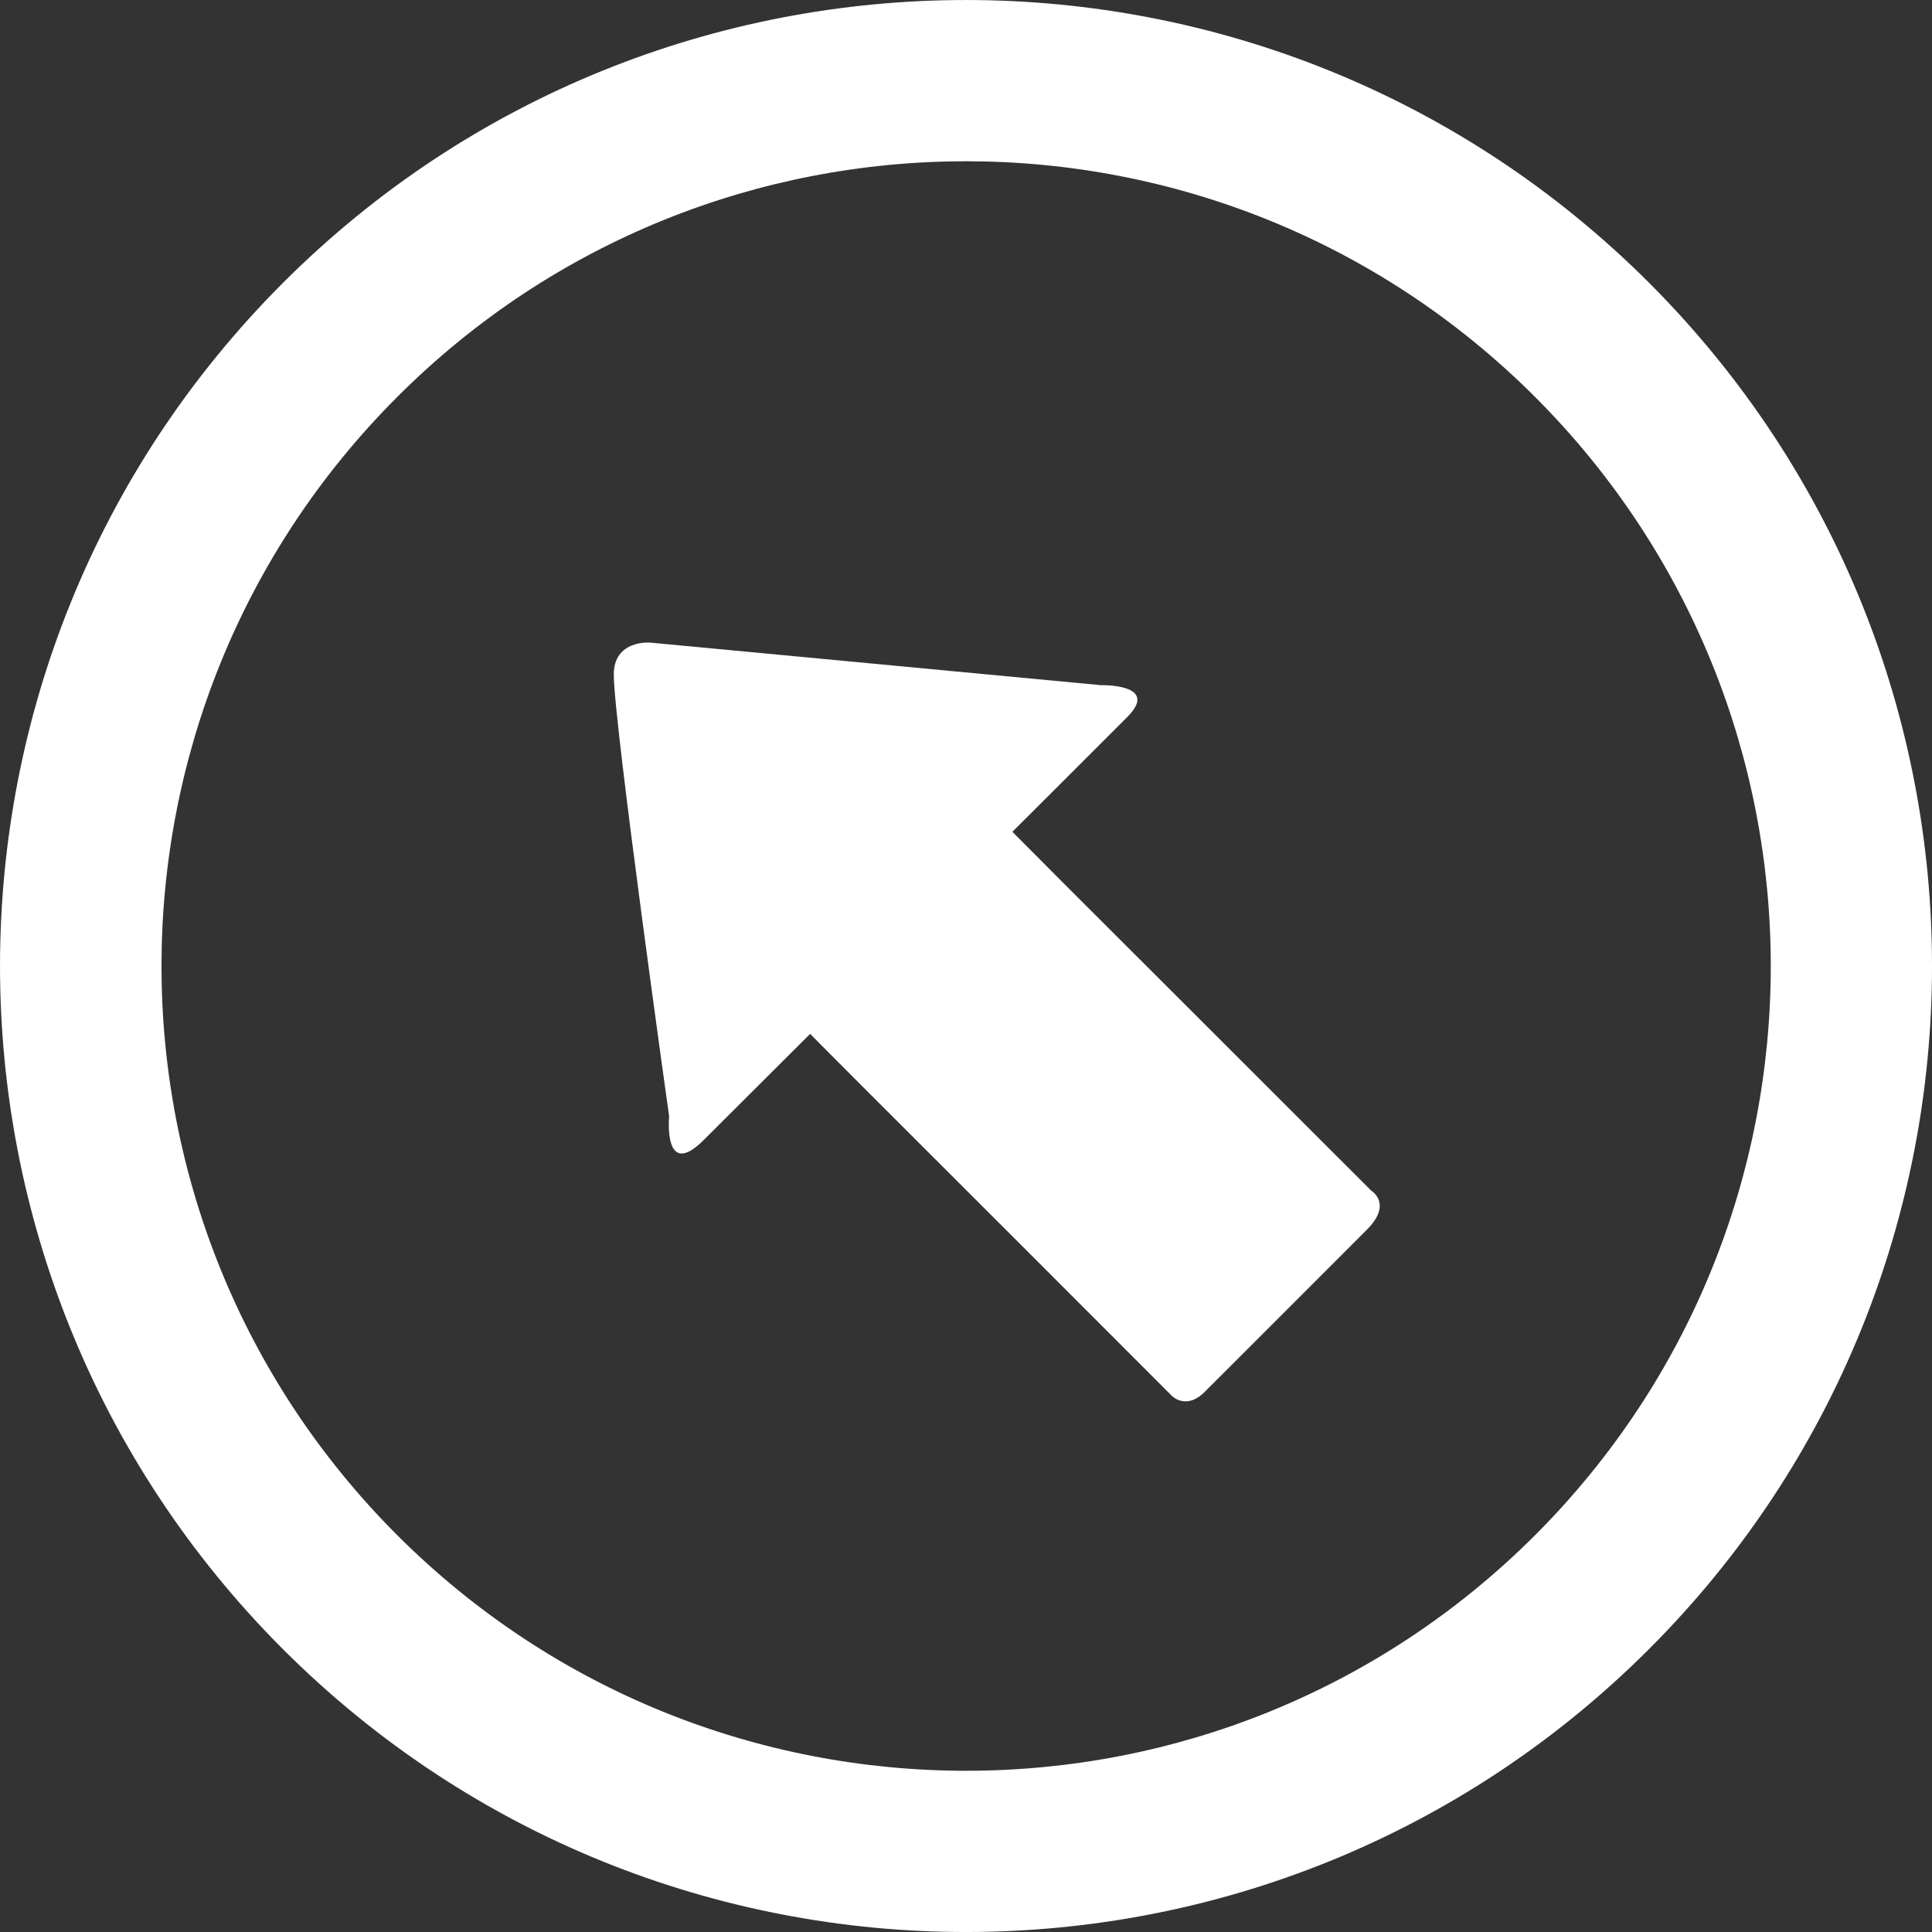 <?xml version="1.0" encoding="iso-8859-1"?>
<!-- Generator: Adobe Illustrator 18.1.1, SVG Export Plug-In . SVG Version: 6.00 Build 0)  -->
<svg xmlns="http://www.w3.org/2000/svg" xmlns:xlink="http://www.w3.org/1999/xlink" version="1.1" id="Capa_1" x="0px" y="0px" viewBox="0 0 30.051 30.051" style="enable-background:new 0 0 30.051 30.051;" xml:space="preserve" width="512px" height="512px">
<rect x="0" y="0" width="30.051" height="30.051" fill="#333333" stroke="none"/>
<g>
	<path d="M25.651,4.399c-5.869-5.865-15.383-5.865-21.249,0c-5.869,5.873-5.869,15.381,0,21.254   c5.868,5.865,15.379,5.865,21.249-0.004C31.517,19.78,31.519,10.271,25.651,4.399z M6.178,23.878   c-4.888-4.891-4.888-12.812,0-17.703c4.885-4.889,12.809-4.889,17.7,0c4.887,4.891,4.887,12.812,0,17.703   C18.991,28.765,11.067,28.765,6.178,23.878z" fill="#FFFFFF"/>
	<path d="M10.112,9.995l7.008,0.662c0,0,0.934-0.025,0.414,0.496c-0.523,0.525-1.787,1.785-1.787,1.785   s0.307,0.309,0.777,0.781c1.352,1.348,3.805,3.803,4.805,4.801c0,0,0.34,0.203-0.072,0.611c-0.412,0.412-2.221,2.223-2.516,2.516   c-0.295,0.297-0.516,0.062-0.516,0.062c-0.971-0.971-3.506-3.51-4.811-4.811c-0.423-0.422-0.813-0.817-0.813-0.817   s-1.018,1.016-1.652,1.648c-0.637,0.639-0.541-0.363-0.541-0.363s-0.861-6.121-0.861-6.873C9.546,9.948,10.112,9.995,10.112,9.995z   " fill="#FFFFFF"/>
</g>
<g>
</g>
<g>
</g>
<g>
</g>
<g>
</g>
<g>
</g>
<g>
</g>
<g>
</g>
<g>
</g>
<g>
</g>
<g>
</g>
<g>
</g>
<g>
</g>
<g>
</g>
<g>
</g>
<g>
</g>
</svg>
